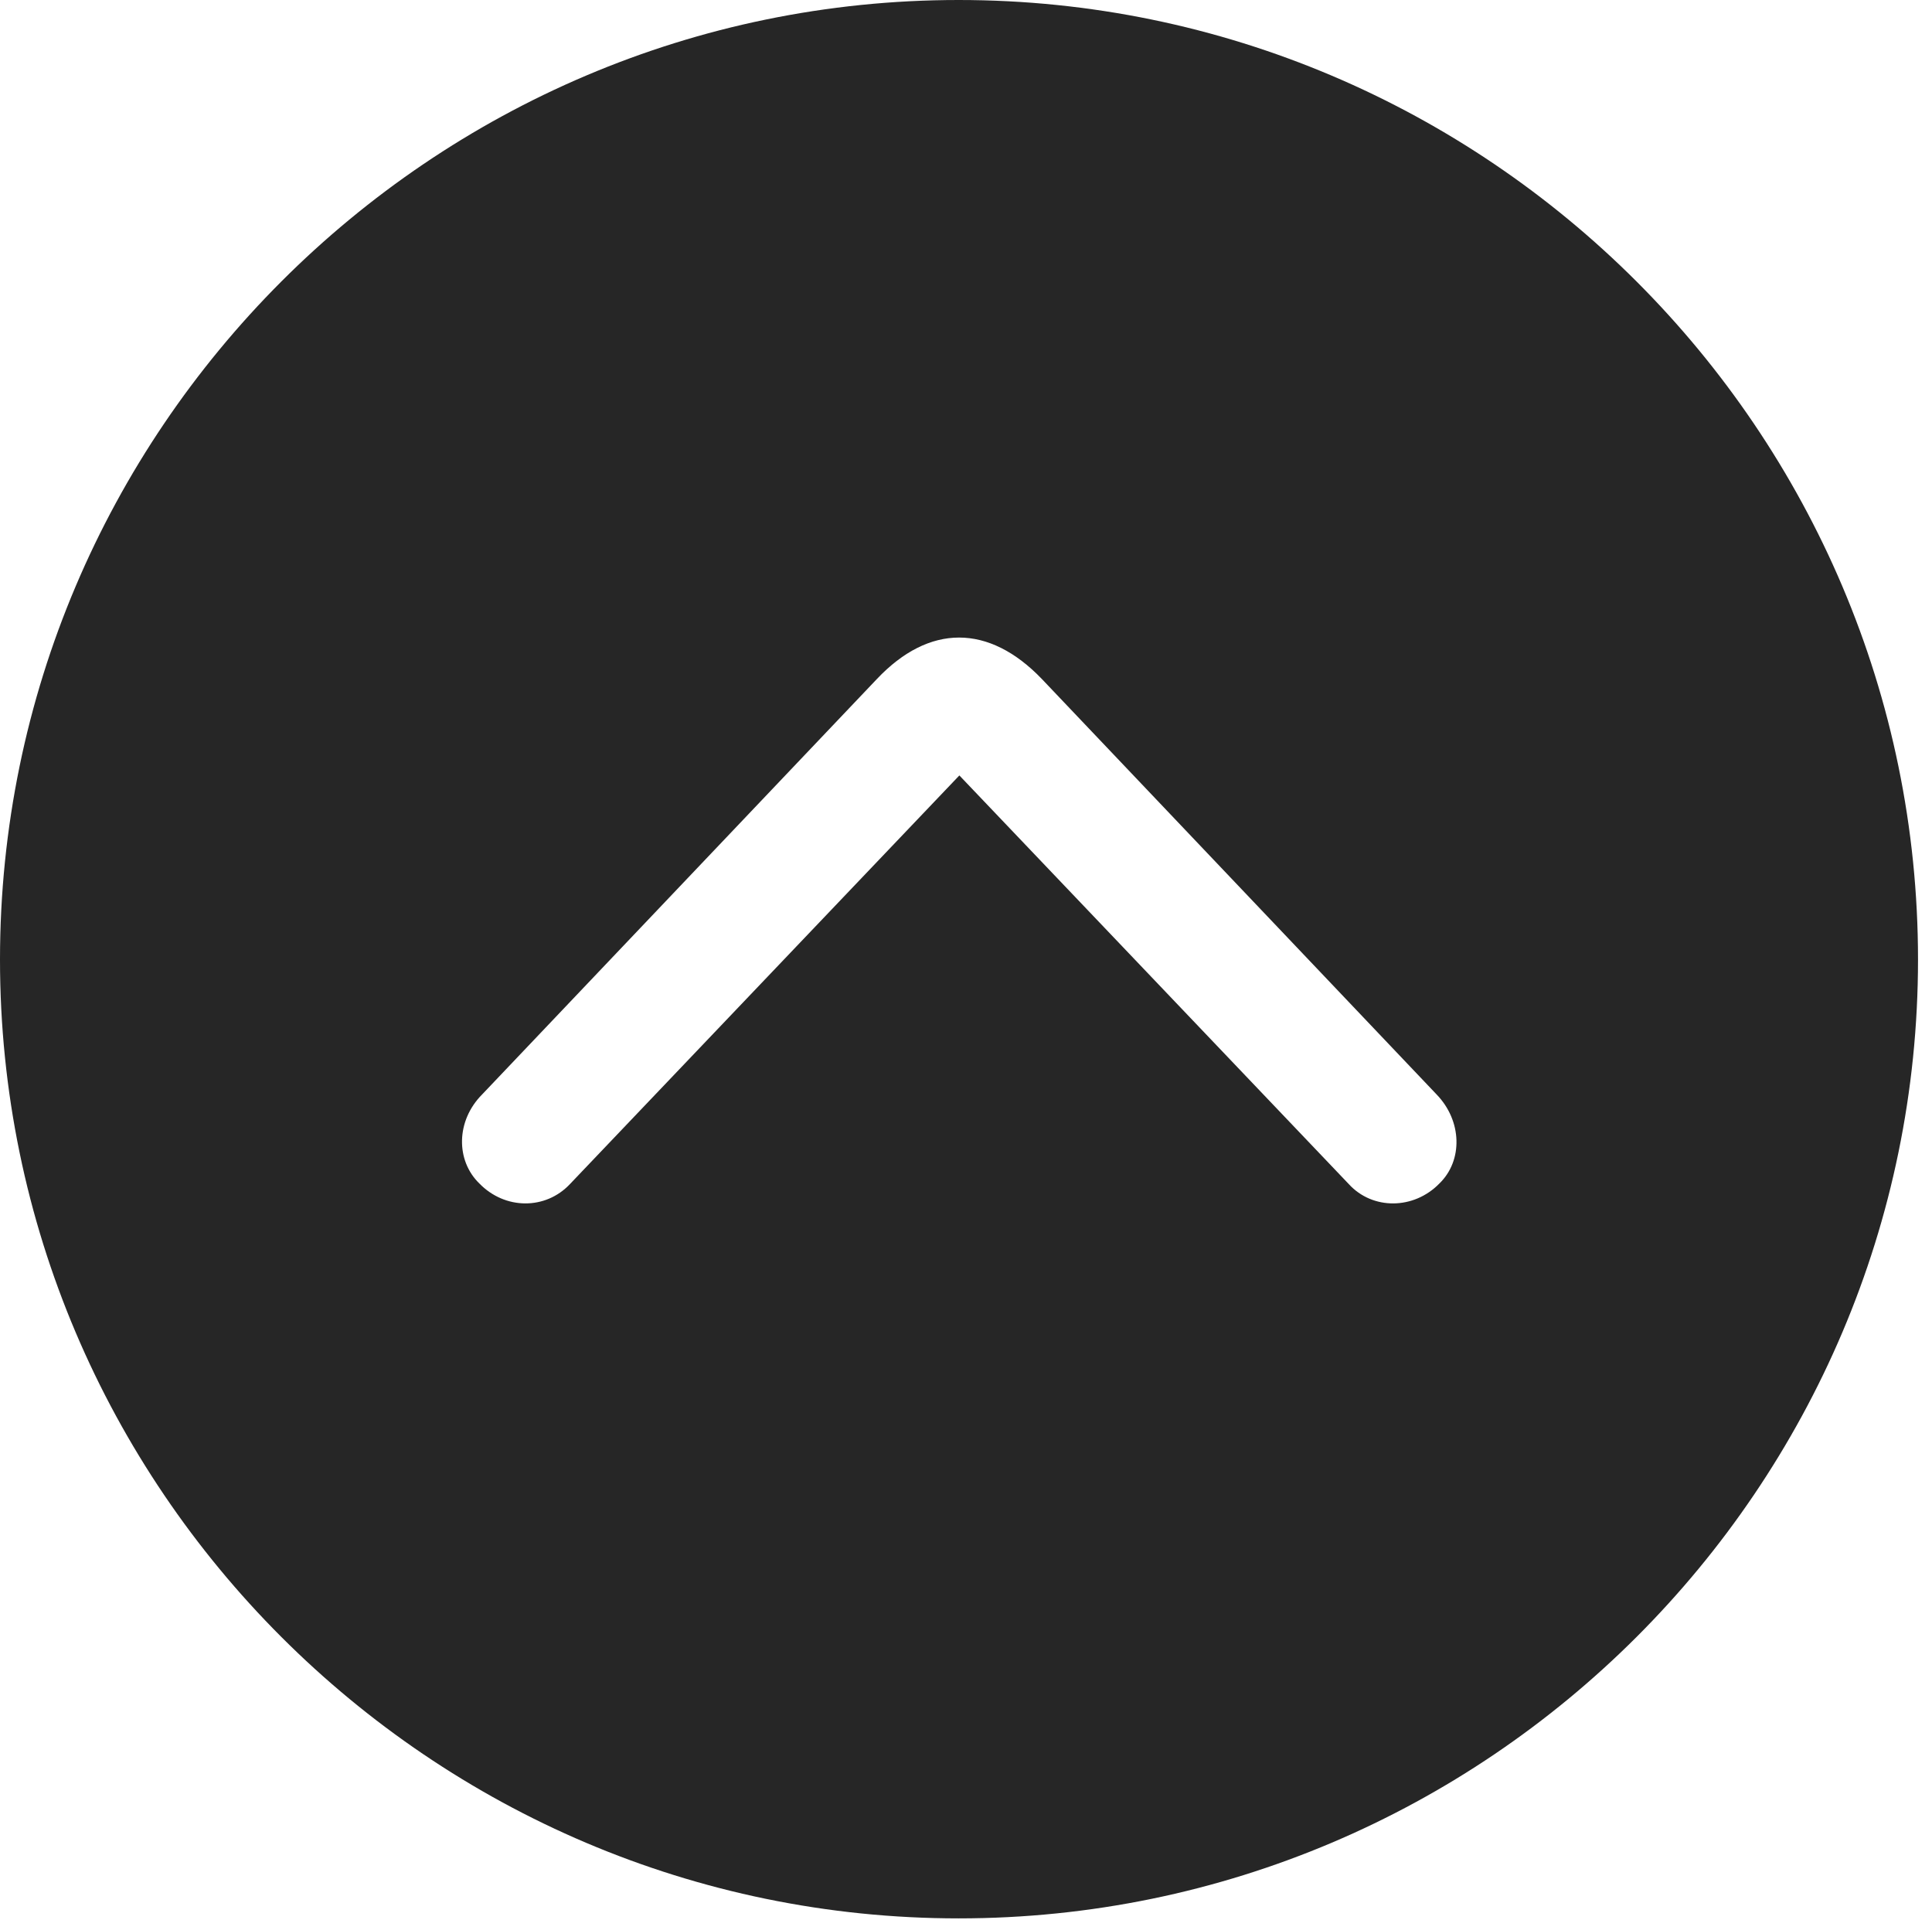 <?xml version="1.0" encoding="UTF-8"?>
<!--Generator: Apple Native CoreSVG 326-->
<!DOCTYPE svg
PUBLIC "-//W3C//DTD SVG 1.1//EN"
       "http://www.w3.org/Graphics/SVG/1.1/DTD/svg11.dtd">
<svg version="1.1" xmlns="http://www.w3.org/2000/svg" xmlns:xlink="http://www.w3.org/1999/xlink" viewBox="0 0 51.25 50.918">
 <g>
  <rect height="50.918" opacity="0" width="51.25" x="0" y="0"/>
  <path d="M50.879 25.449C50.879 39.453 39.453 50.879 25.43 50.879C11.426 50.879 0 39.453 0 25.449C0 11.426 11.426 0 25.43 0C39.453 0 50.879 11.426 50.879 25.449ZM23.262 18.008L12.793 29.023C12.09 29.727 12.09 30.781 12.715 31.387C13.398 32.09 14.473 32.09 15.117 31.406L25.449 20.566L35.781 31.406C36.406 32.09 37.5 32.09 38.184 31.387C38.809 30.781 38.789 29.727 38.105 29.023L27.637 18.008C26.23 16.543 24.648 16.543 23.262 18.008Z" fill="black" fill-opacity="0.85"/>
 </g>
</svg>
